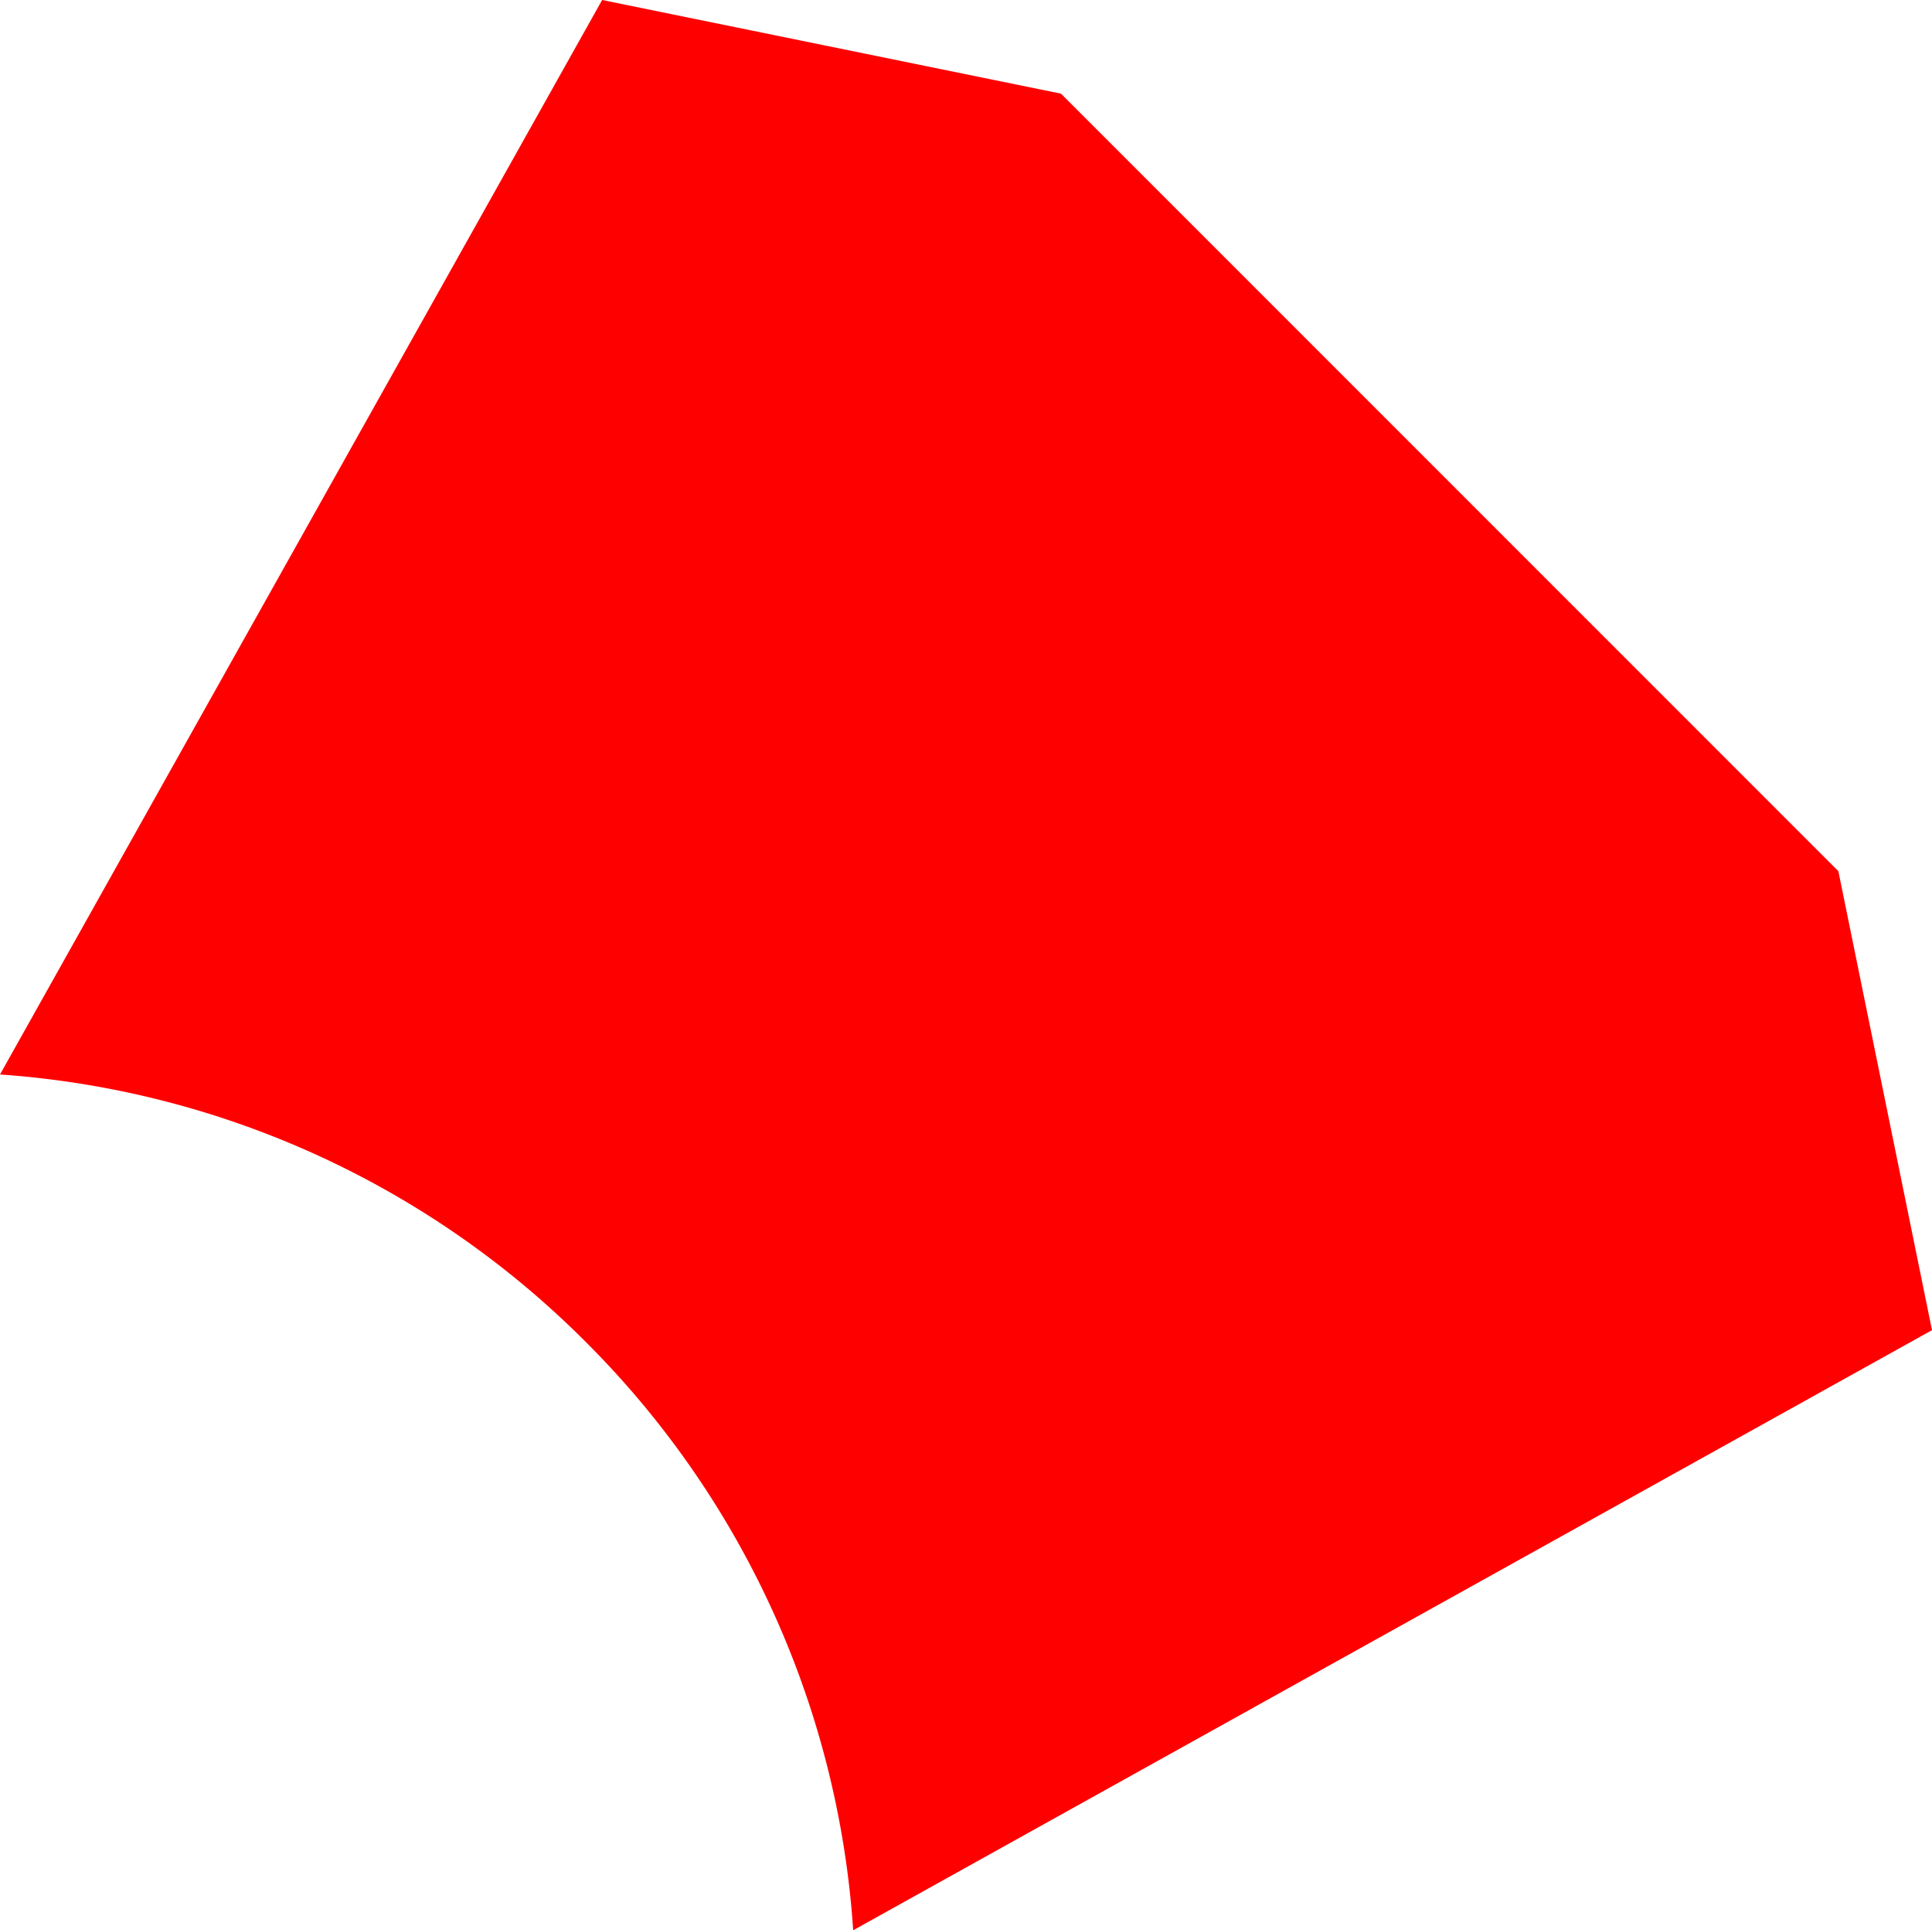 <svg xmlns="http://www.w3.org/2000/svg" viewBox="0 0 291.73 291.42"><defs><style>.cls-1{fill:red;}</style></defs><title>red</title><g id="Calque_2" data-name="Calque 2"><g id="Calque_1-2" data-name="Calque 1"><path class="cls-1" d="M88.44,202.59a138.4,138.4,0,0,1,40.39,88.83l162.9-90.6-14.14-69.3L160.21,14.14,90.92,0,0,162.22A138.47,138.47,0,0,1,88.44,202.59Z"/></g></g></svg>